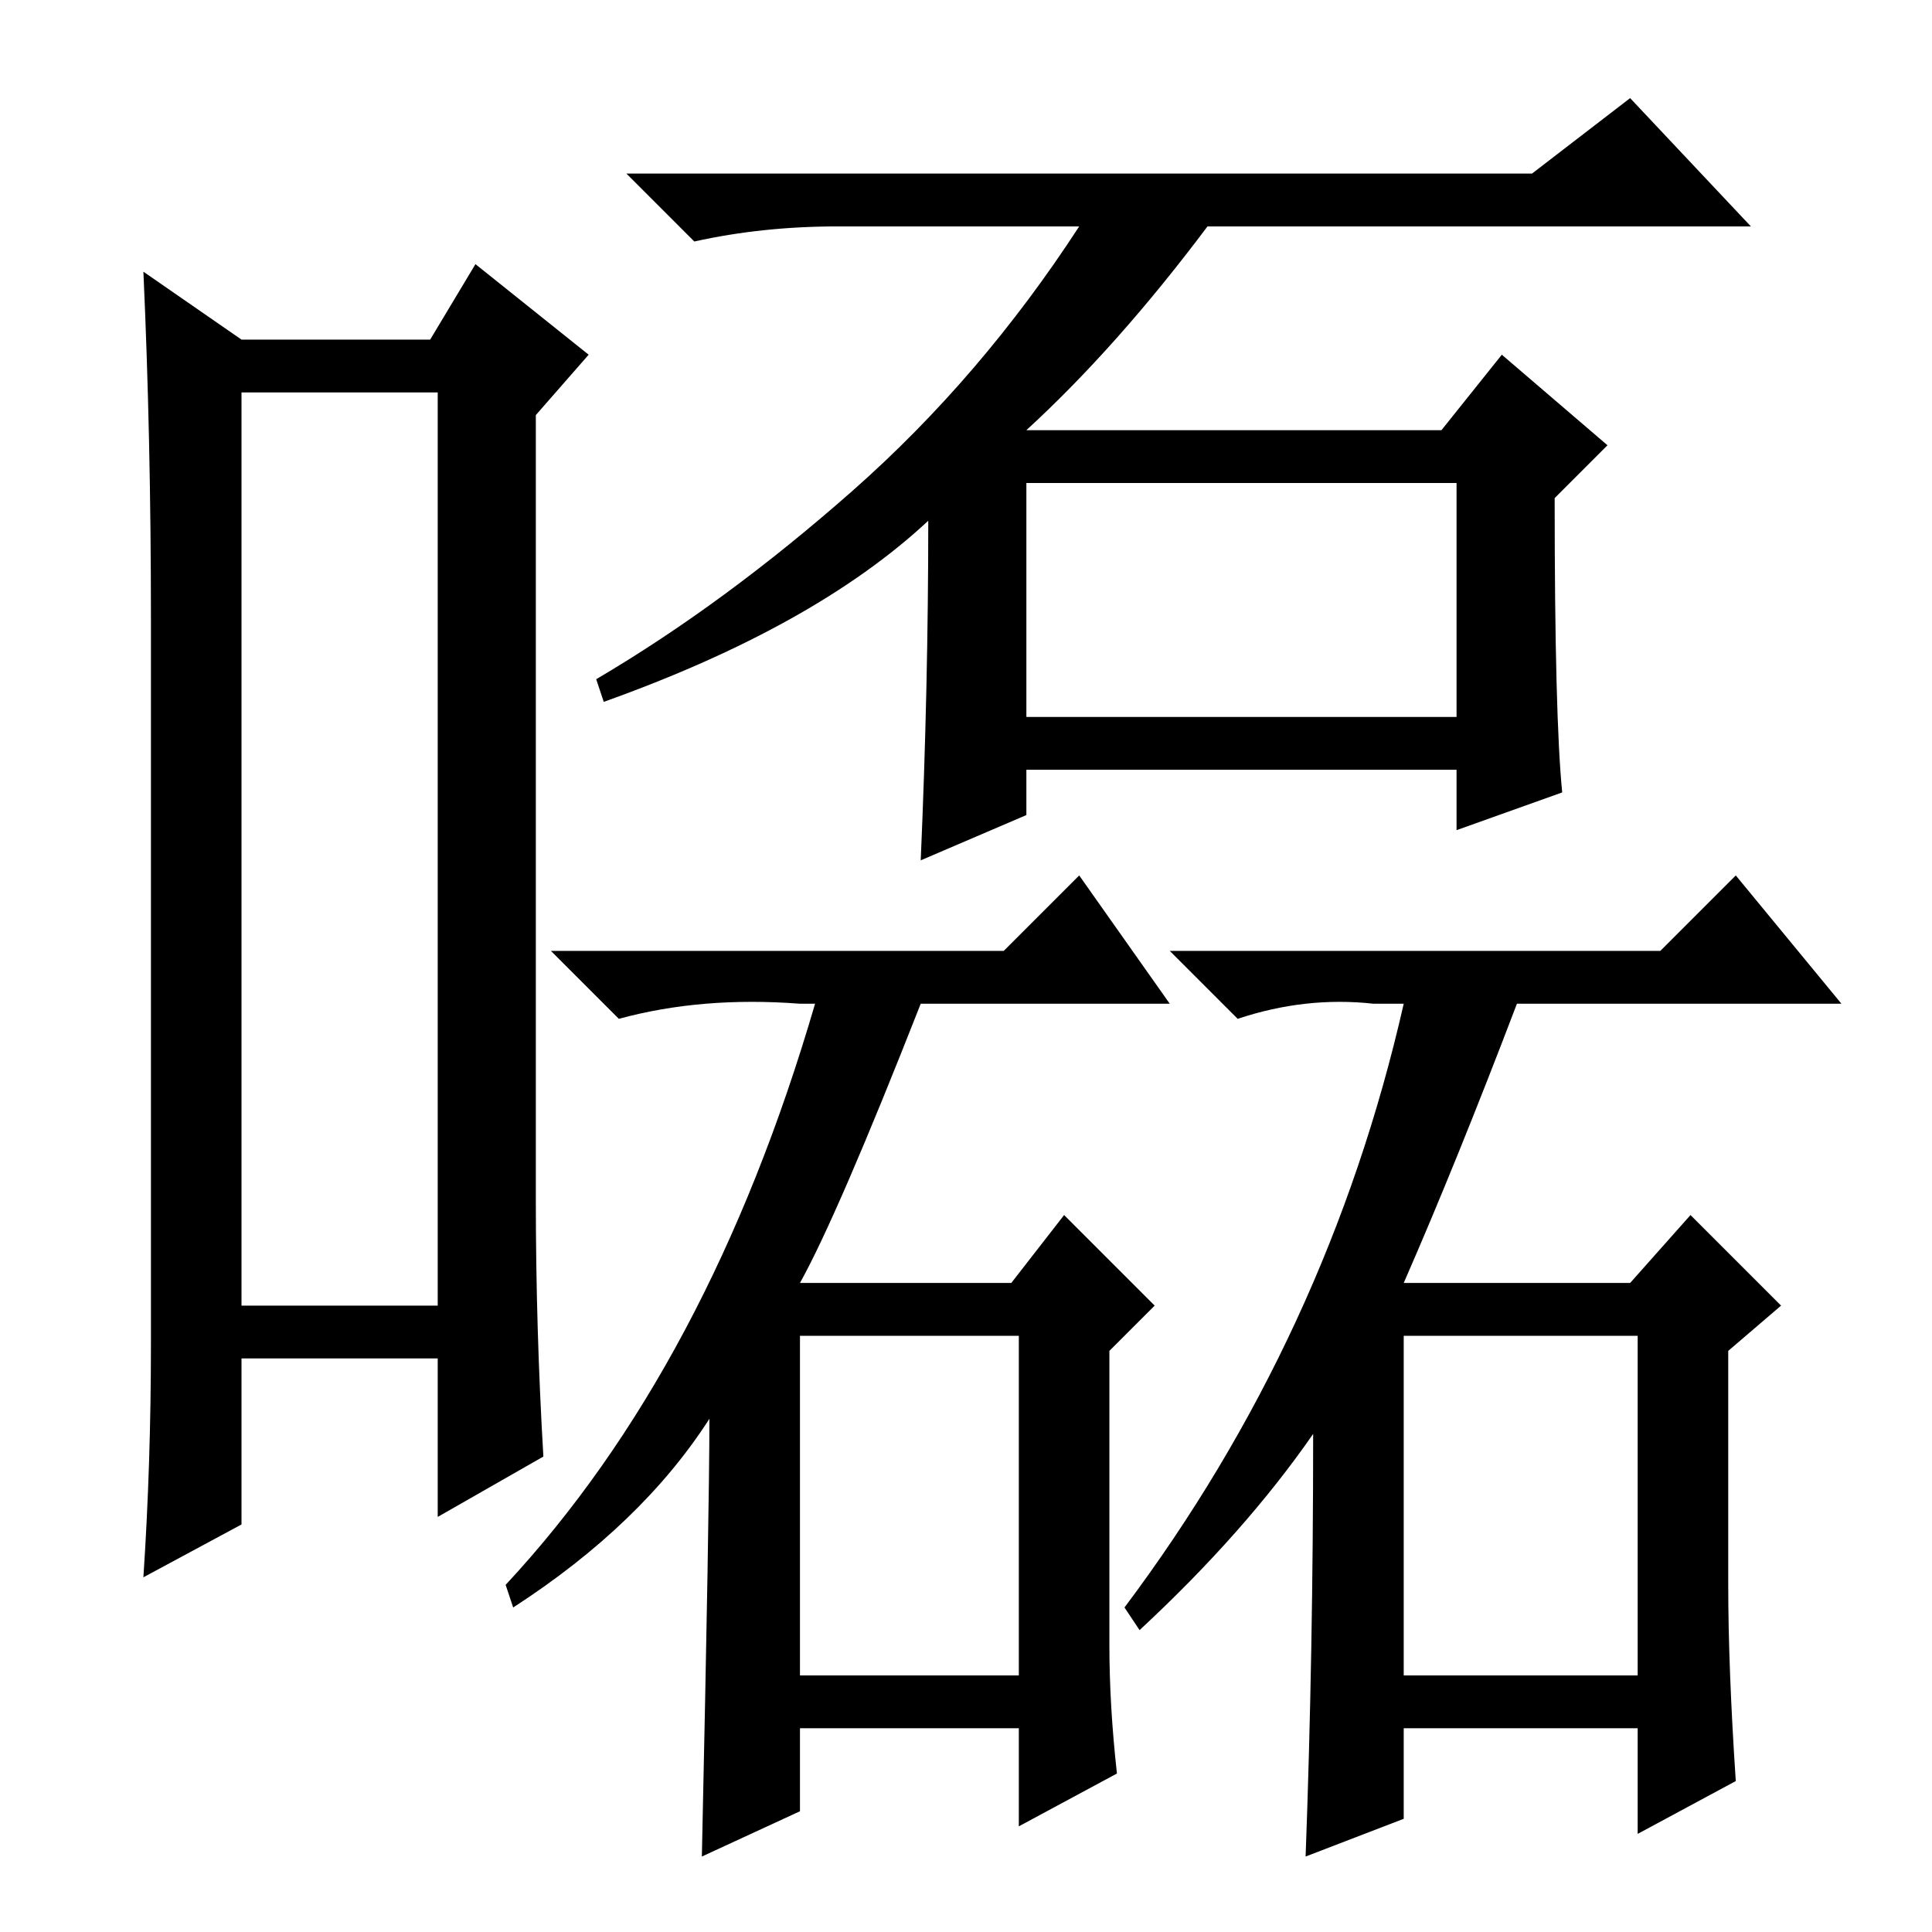 <?xml version="1.0" standalone="no"?>
<!DOCTYPE svg PUBLIC "-//W3C//DTD SVG 1.1//EN" "http://www.w3.org/Graphics/SVG/1.1/DTD/svg11.dtd" >
<svg xmlns="http://www.w3.org/2000/svg" xmlns:xlink="http://www.w3.org/1999/xlink" version="1.1" viewBox="0 -36 256 256">
  <g transform="matrix(1 0 0 -1 0 220)">
   <path fill="currentColor"
d="M32 204v-121h26v121h-26zM20 78v96q0 24 -1 46l13 -9h25l6 10l15 -12l-7 -8v-104q0 -17 1 -34l-14 -8v21h-26v-22l-13 -7q1 15 1 31zM136 161h57v31h-57v-31zM207 151l-14 -5v8h-57v-6l-14 -6q1 23 1 45q-15 -14 -43 -24l-1 3q17 10 34 25t30 35h-32q-10 0 -19 -2l-9 9
h120l13 10l16 -17h-72q-12 -16 -24 -27h55l8 10l14 -12l-7 -7q0 -29 1 -39zM147 38q0 -8 1 -17l-13 -7v13h-29v-11l-13 -6q1 46 1 58q-9 -14 -26 -25l-1 3q27 29 41 77h-2q-13 1 -24 -2l-9 9h60l10 10l12 -17h-33q-11 -28 -16 -37h28l7 9l12 -12l-6 -6v-39zM229 46
q0 -11 1 -26l-13 -7v14h-31v-12l-13 -5q1 27 1 56q-9 -13 -23 -26l-2 3q27 36 37 80h-4q-9 1 -18 -2l-9 9h65l10 10l14 -17h-43q-8 -21 -15 -37h30l8 9l12 -12l-7 -6v-31zM106 34h29v45h-29v-45zM186 34h31v45h-31v-45z" />
  </g>

</svg>
